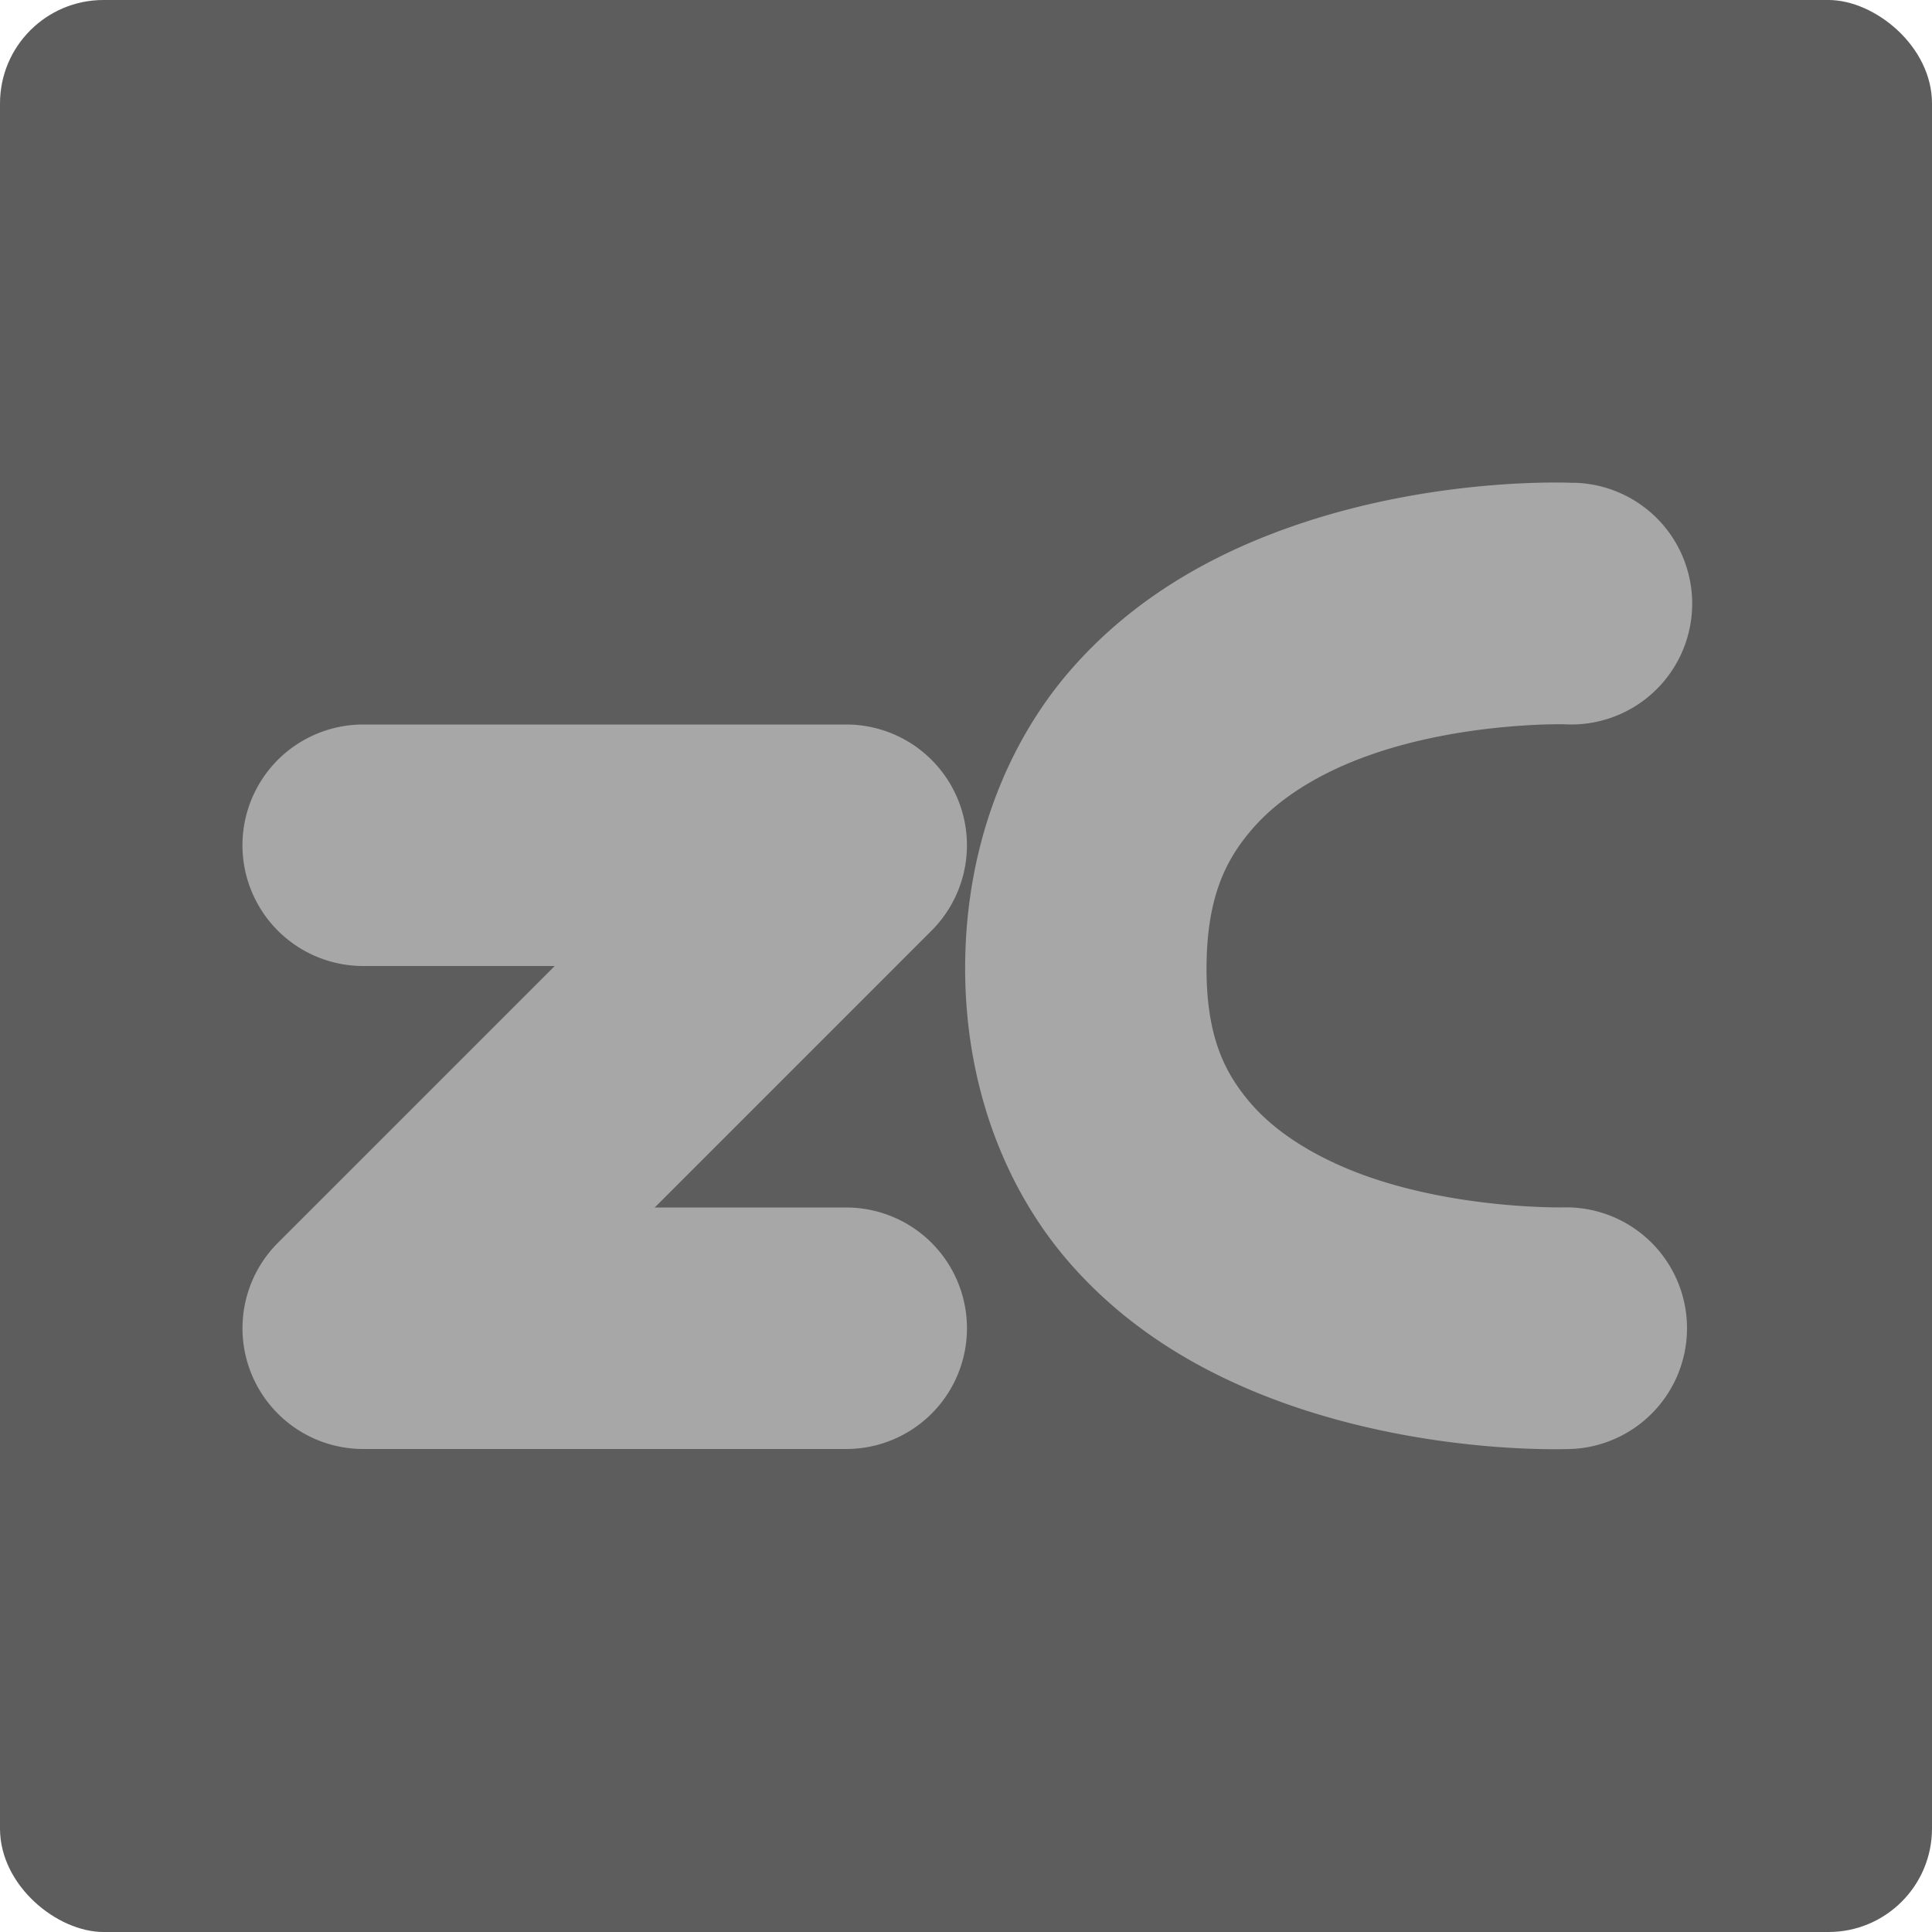 <svg xmlns="http://www.w3.org/2000/svg" width="16" height="16" version="1">
 <rect fill="#5d5d5d" width="16" height="16" x="-16" y="-16" rx=".857" ry=".857" transform="matrix(0,-1,-1,0,0,0)"/>
 <path fill="#a7a7a7" d="m13.033 3.998a1.001 1.001 0 1 1 -0.08 2s-0.84-0.019-1.617 0.258c-0.389 0.138-0.73 0.341-0.957 0.6s-0.383 0.569-0.387 1.148c-0.003 0.577 0.148 0.882 0.371 1.139 0.223 0.256 0.566 0.459 0.957 0.598 0.782 0.277 1.633 0.258 1.633 0.258a1.001 1.001 0 0 1 0.078 2s-1.156 0.06-2.379-0.373c-0.611-0.217-1.272-0.568-1.796-1.17-0.525-0.602-0.869-1.461-0.863-2.463 0.006-1 0.356-1.854 0.881-2.453 0.525-0.6 1.182-0.951 1.791-1.168 1.218-0.434 2.369-0.373 2.369-0.373z"/>
 <path fill="#a7a7a7" d="m3.008 6h4a1 1 0 0 1 0.707 1.707l-2.293 2.293h1.586a1 1 0 1 1 0 2h-4a1 1 0 0 1 -0.707 -1.707l2.293-2.293h-1.586a1 1 0 1 1 0 -2z"/>
</svg>
